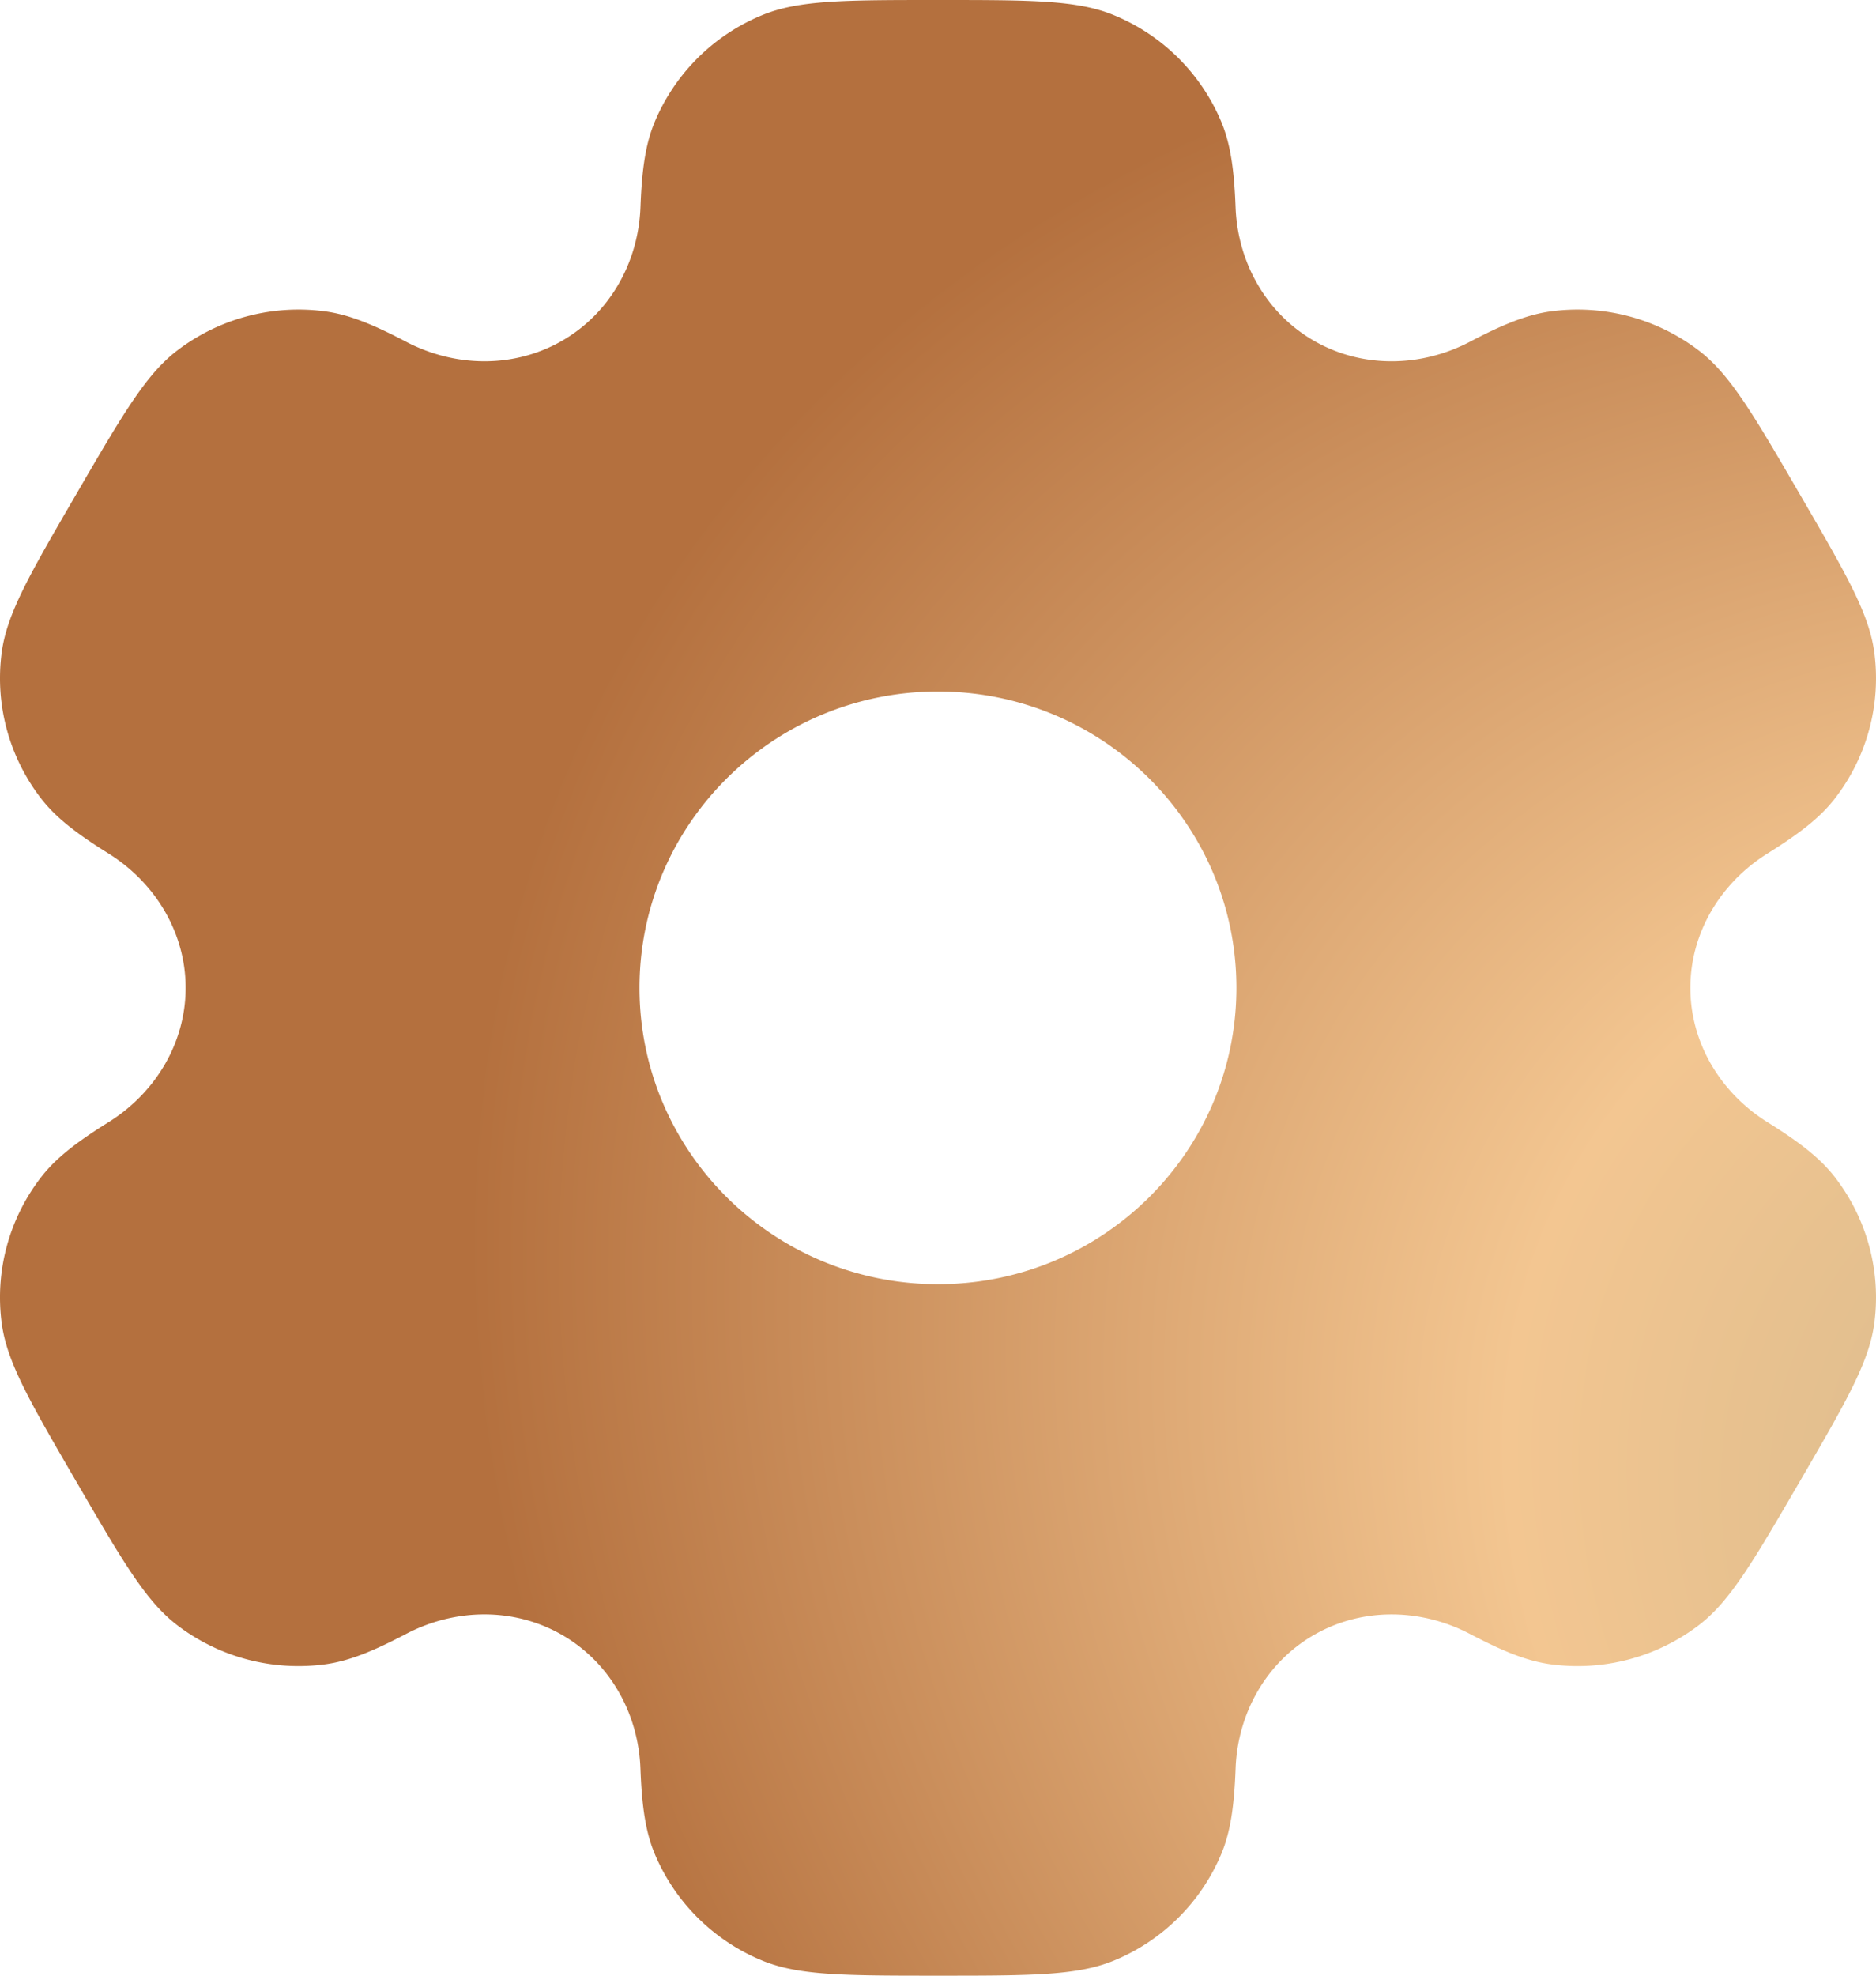 <svg xmlns="http://www.w3.org/2000/svg" width="76" height="80" fill="none" xmlns:v="https://vecta.io/nano"><path fill-rule="evenodd" d="M38 0c3.756 0 5.634 0 7.115.609a8.03 8.03 0 0 1 4.363 4.33c.373.895.52 1.935.577 3.453.084 2.231 1.237 4.296 3.185 5.412s4.326 1.075 6.315.031c1.353-.71 2.334-1.104 3.302-1.231 2.12-.277 4.263.293 5.959 1.585 1.272.969 2.211 2.583 4.089 5.811h0c1.878 3.228 2.817 4.842 3.026 6.42.279 2.104-.295 4.231-1.597 5.914-.594.768-1.429 1.414-2.725 2.223-1.905 1.188-3.13 3.211-3.13 5.443s1.225 4.256 3.13 5.444c1.296.808 2.131 1.454 2.725 2.222 1.302 1.683 1.876 3.811 1.597 5.914-.209 1.578-1.148 3.192-3.026 6.42s-2.817 4.842-4.089 5.811c-1.696 1.292-3.84 1.862-5.959 1.585-.968-.126-1.949-.521-3.302-1.231-1.989-1.043-4.367-1.085-6.315.032s-3.101 3.181-3.184 5.412c-.057 1.518-.203 2.559-.577 3.454a8.03 8.03 0 0 1-4.363 4.33C43.634 80 41.756 80 38 80s-5.634 0-7.115-.609a8.03 8.03 0 0 1-4.363-4.33c-.373-.895-.52-1.935-.577-3.453-.084-2.231-1.237-4.296-3.185-5.412s-4.326-1.075-6.315-.031c-1.353.71-2.334 1.104-3.302 1.231-2.12.277-4.263-.293-5.959-1.585-1.272-.969-2.211-2.583-4.089-5.811S.278 55.158.069 53.58c-.279-2.104.295-4.231 1.597-5.914.594-.768 1.429-1.414 2.725-2.222 1.905-1.188 3.13-3.211 3.13-5.443s-1.226-4.256-3.13-5.444c-1.296-.808-2.131-1.454-2.725-2.222C.365 30.651-.21 28.523.069 26.42.279 24.842 1.218 23.228 3.096 20s2.817-4.842 4.089-5.811c1.696-1.292 3.84-1.862 5.959-1.585.967.126 1.949.521 3.302 1.231 1.989 1.043 4.367 1.085 6.315-.031s3.101-3.181 3.185-5.412c.057-1.518.203-2.559.577-3.453a8.03 8.03 0 0 1 4.363-4.33C32.366 0 34.244 0 38 0zm-.002 52c6.678 0 12.091-5.373 12.091-12s-5.413-12-12.091-12-12.091 5.373-12.091 12 5.414 12 12.091 12z" fill="url(#A)"/><defs><radialGradient id="A" cx="0" cy="0" r="1" gradientUnits="userSpaceOnUse" gradientTransform="translate(98.403 66.044) rotate(-154.348) scale(83.529 61.764)"><stop stop-color="#c6b38a"/><stop offset=".464" stop-color="#f3c691"/><stop offset="1" stop-color="#b4703e"/></radialGradient></defs></svg>